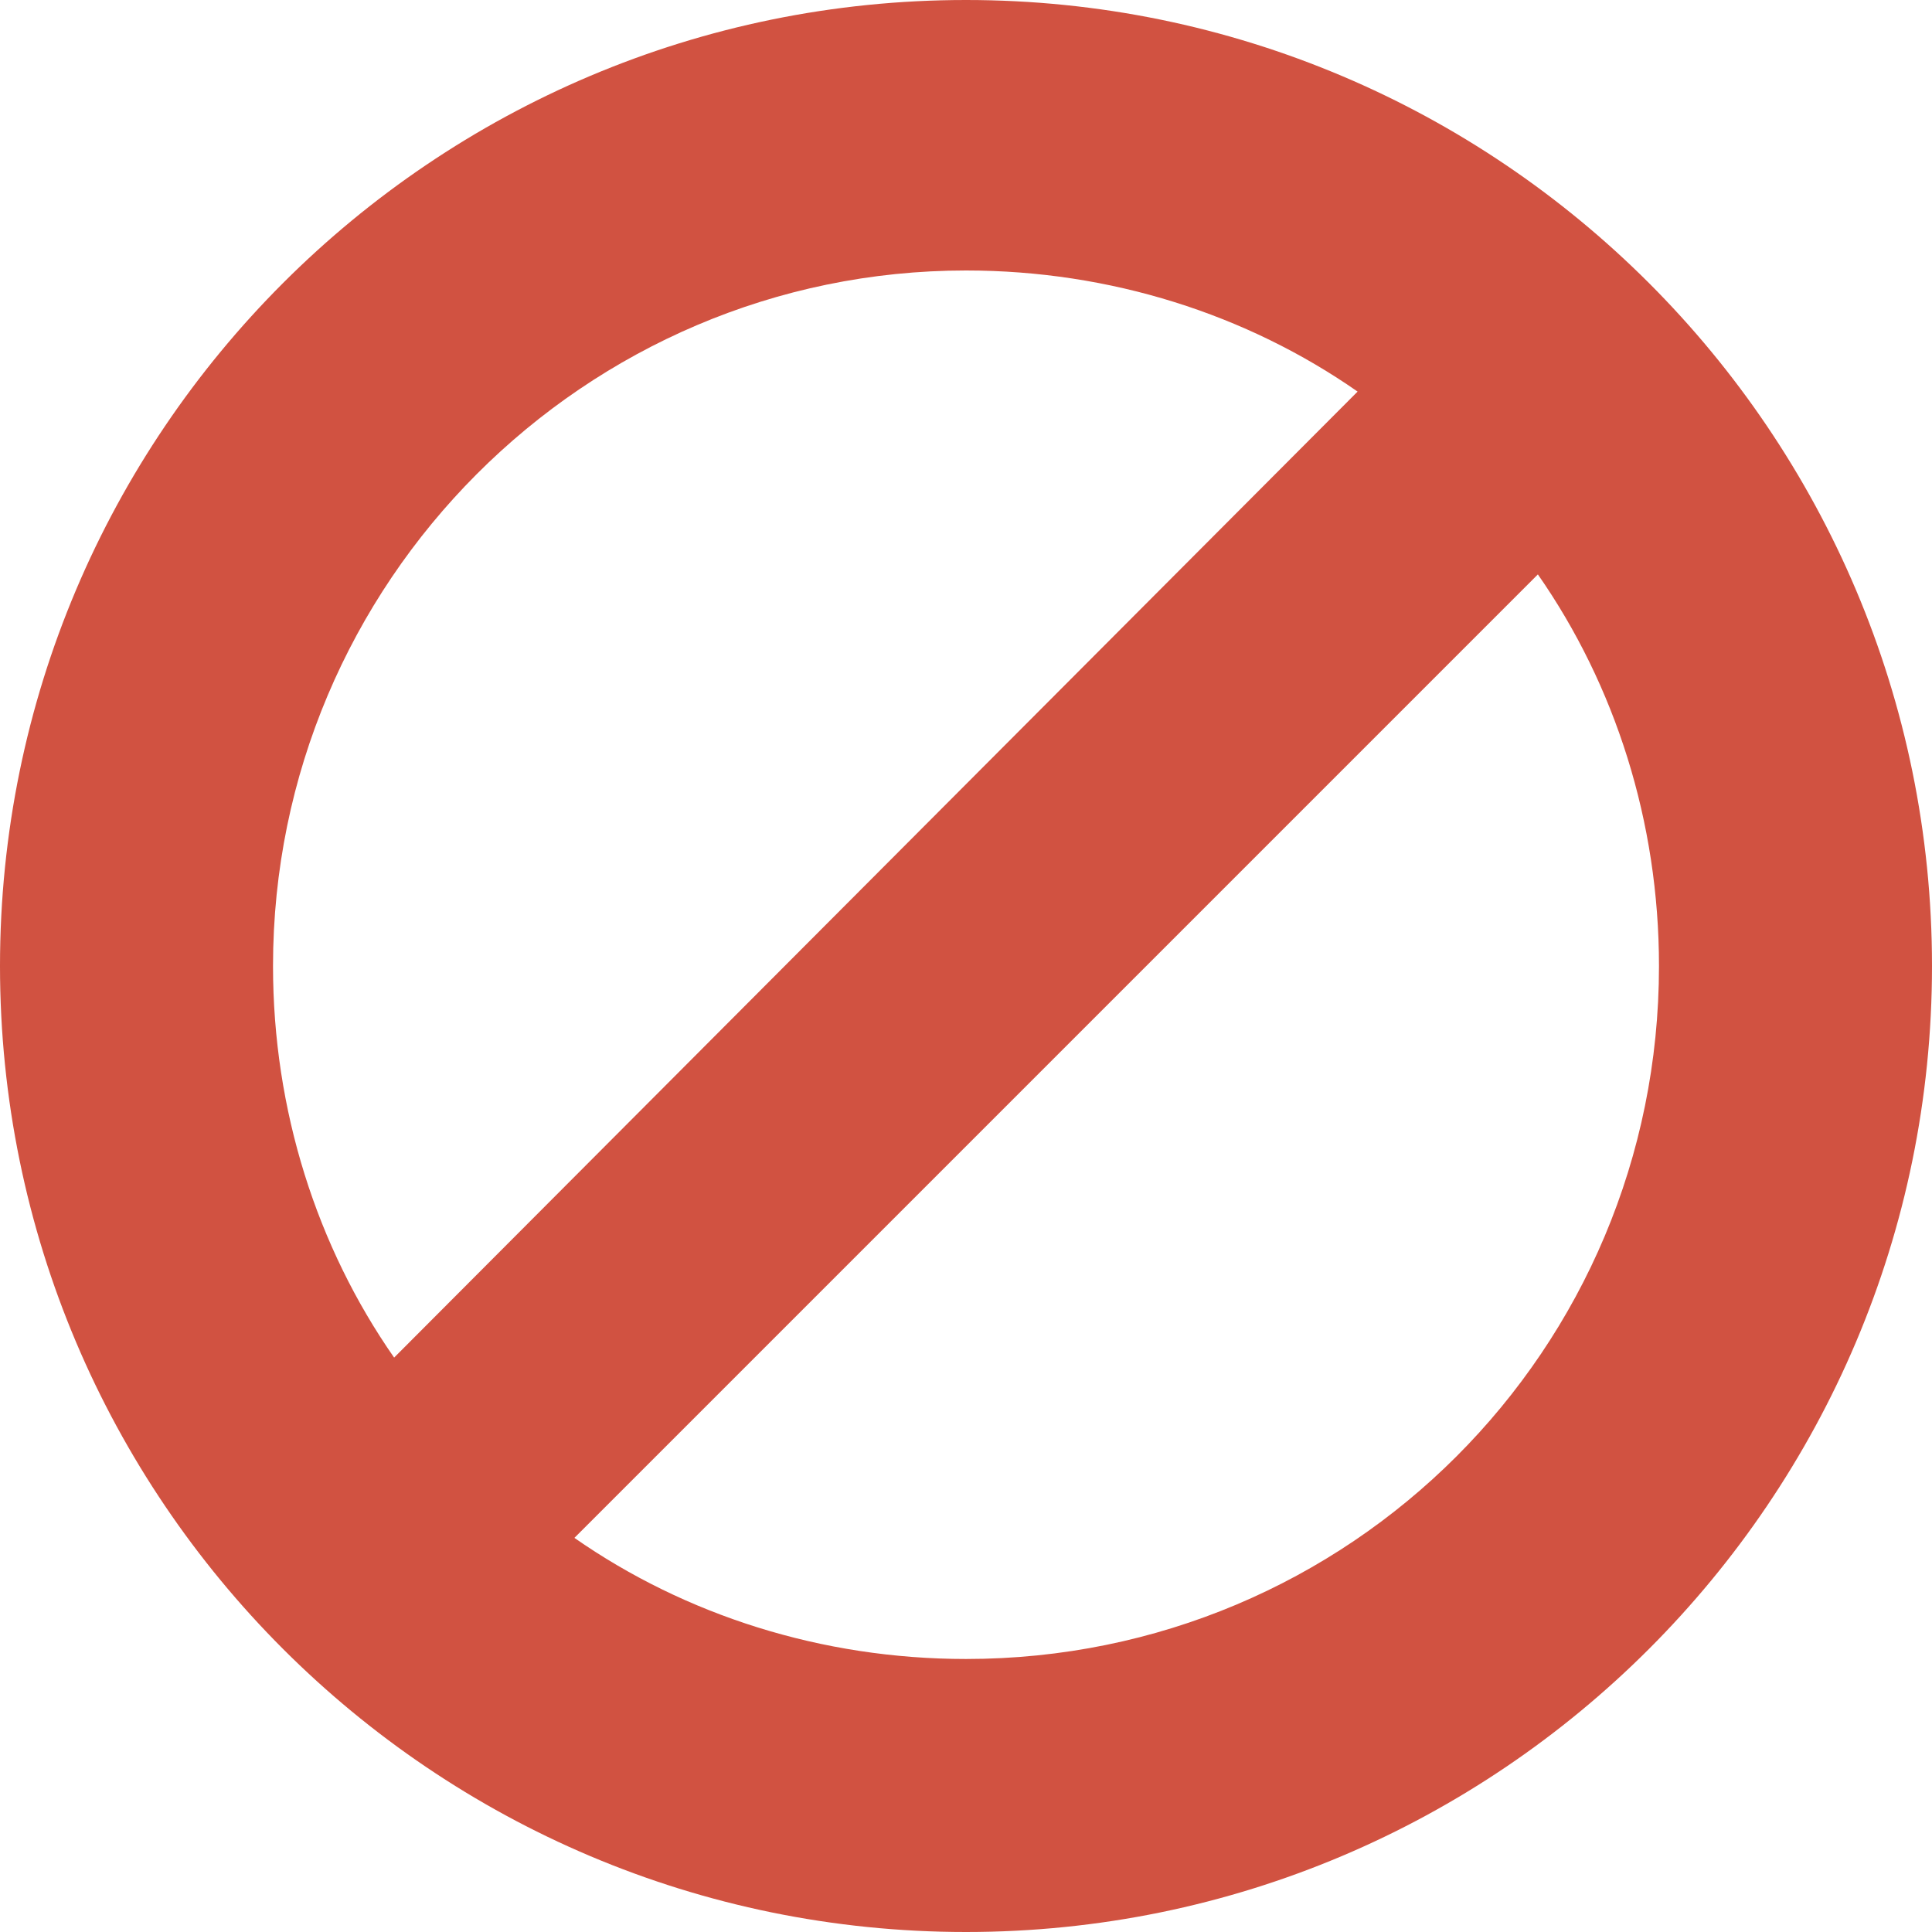 <svg width="16" height="16" viewBox="0 0 16 16" fill="none" xmlns="http://www.w3.org/2000/svg">
<g clip-path="url(#clip0_1_1841)">
<path d="M8 0C3.584 0 0 3.584 0 8C0 12.416 3.584 16 8 16C12.416 16 16 12.416 16 8C16 3.584 12.416 0 8 0ZM2.261 8C2.261 4.821 4.843 2.24 8 2.24C9.195 2.24 10.325 2.603 11.243 3.243L3.264 11.243C2.624 10.325 2.261 9.195 2.261 8ZM8 13.739C6.805 13.739 5.675 13.376 4.757 12.736L12.736 4.757C13.376 5.675 13.739 6.805 13.739 8C13.739 11.179 11.179 13.739 8 13.739Z" fill="#D15241"/>
</g>
<defs>
<clipPath id="clip0_1_1841">
<rect width="16" height="16" fill="white"/>
</clipPath>
</defs>
</svg>
